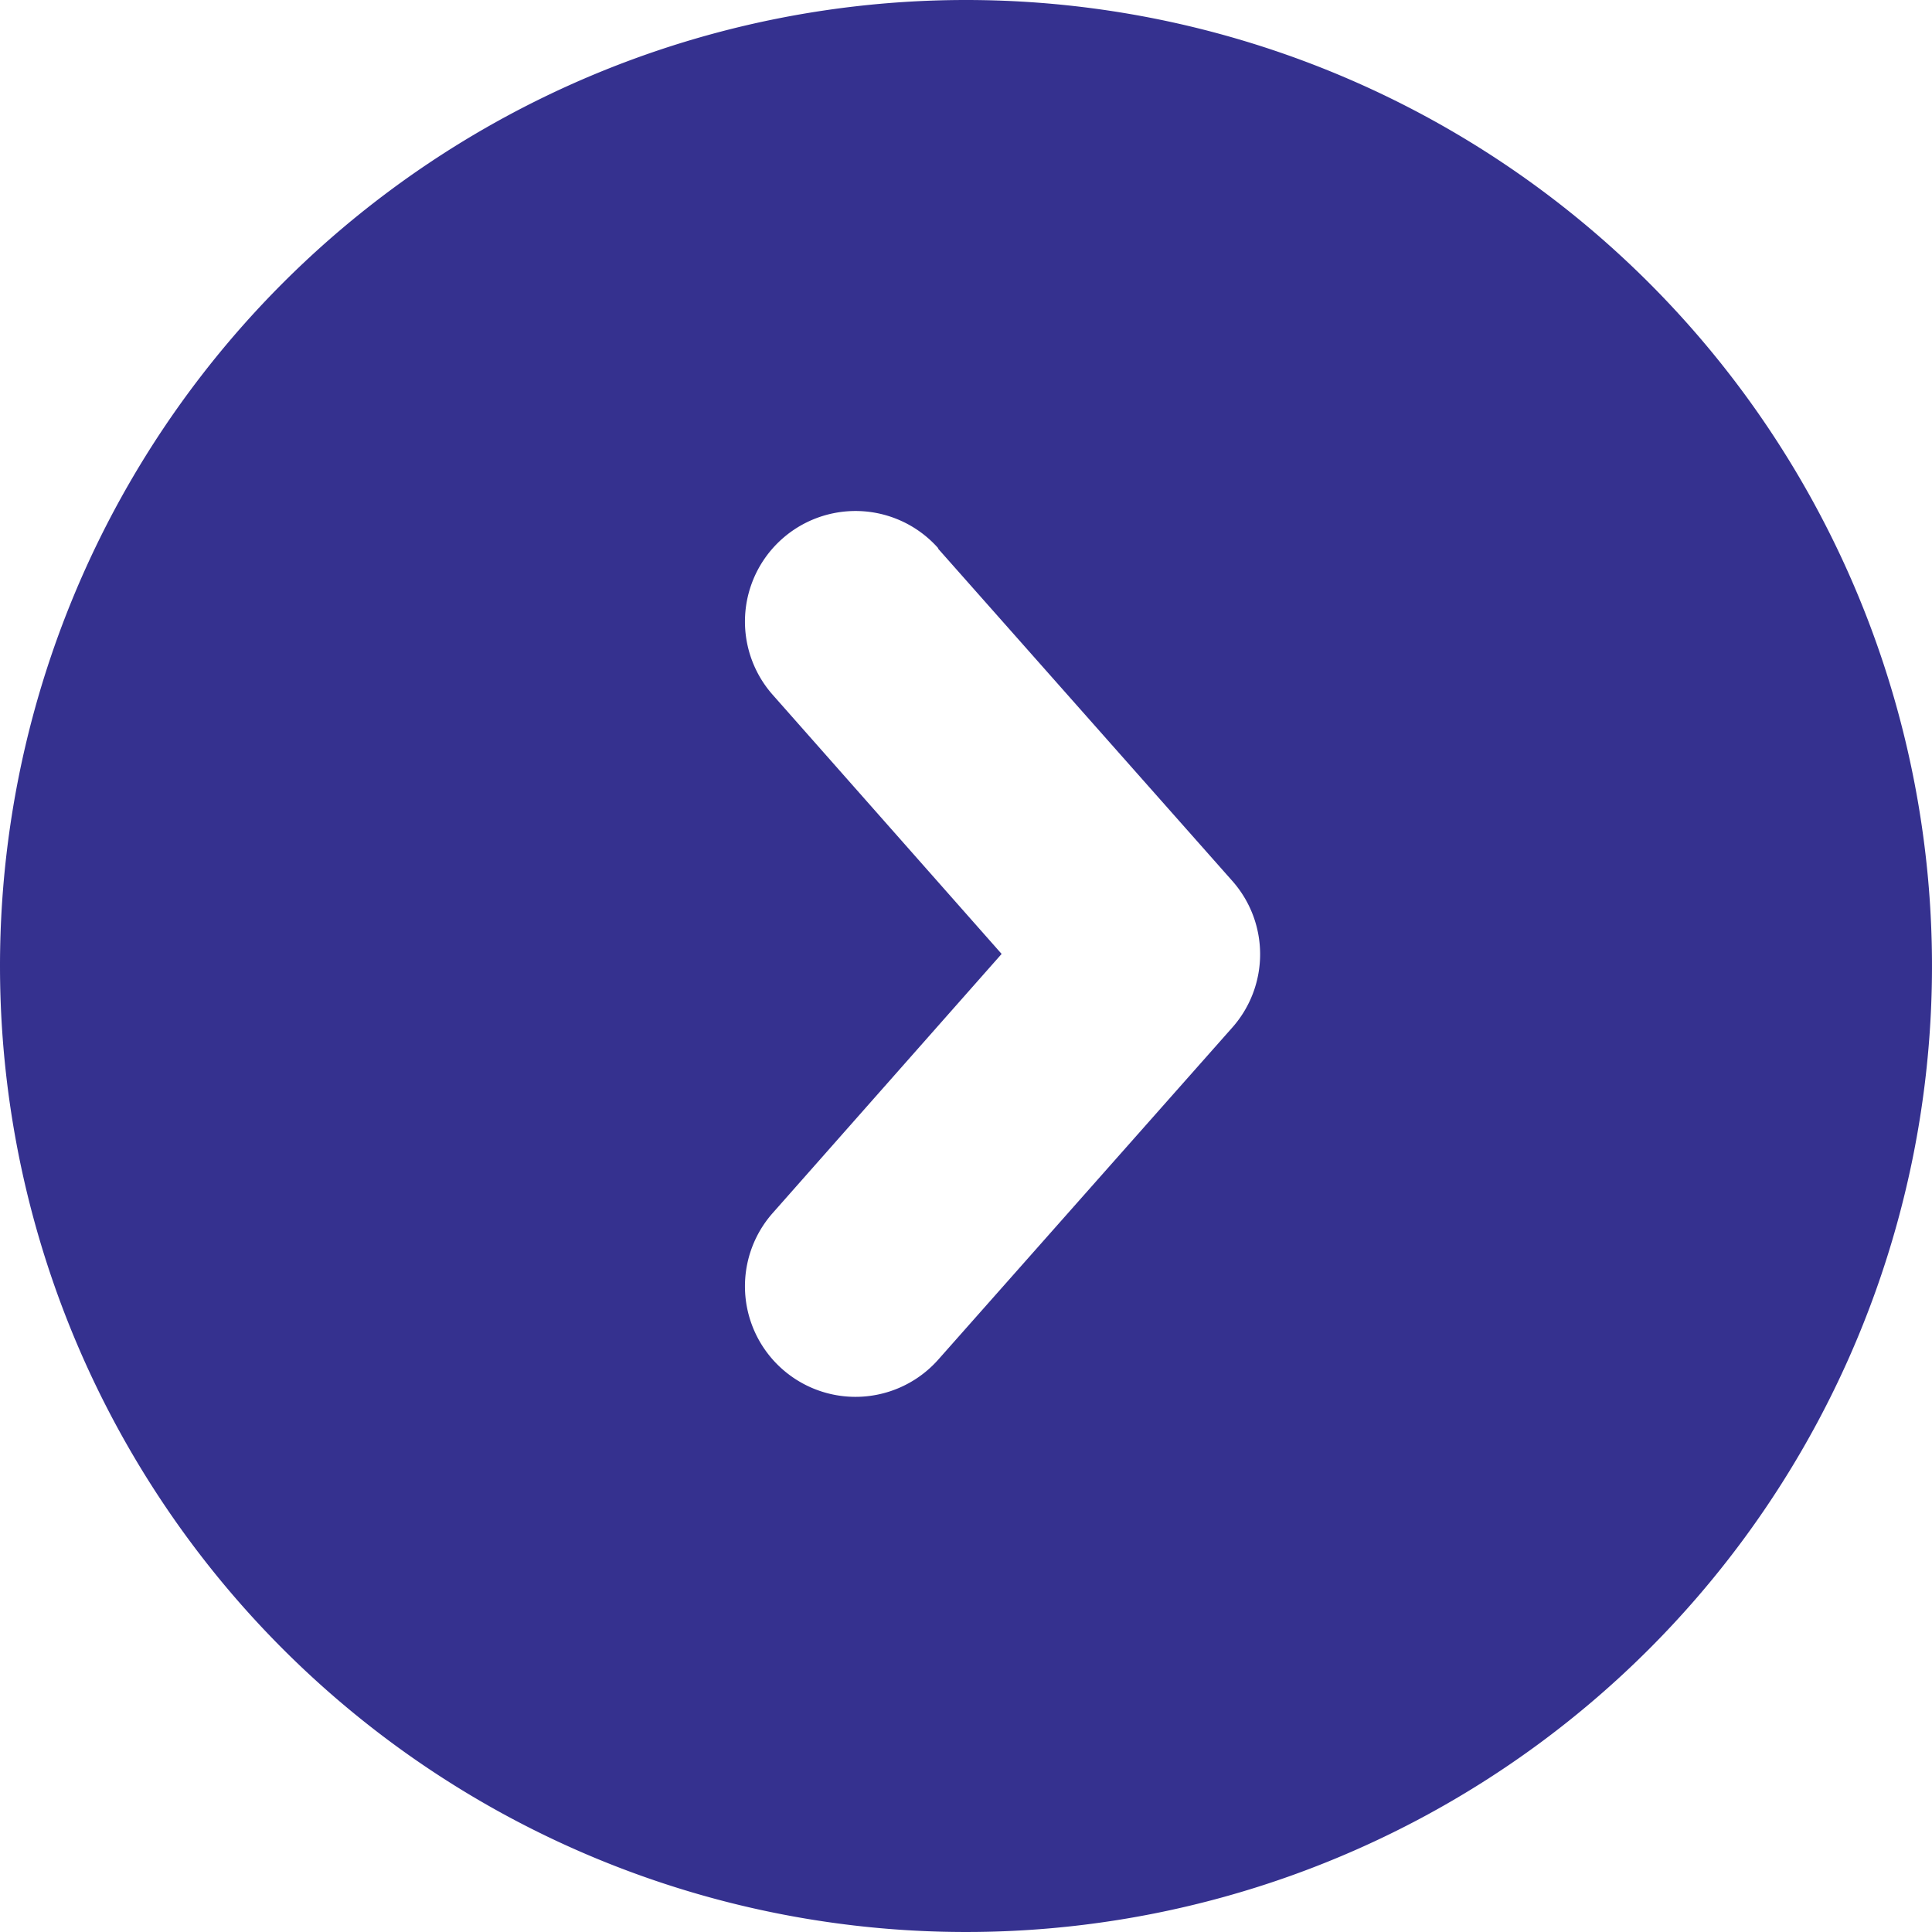 <svg xmlns="http://www.w3.org/2000/svg" viewBox="0 0 32 32"><defs><style>.a{fill:#35318f;}</style></defs><title>arrow-icon</title><path class="a" d="M0,16A16,16,0,1,0,16,0,16,16,0,0,0,0,16ZM15.54,9.09l4.87,5.5a1.83,1.83,0,0,1,0,2.43l-4.87,5.5a1.83,1.83,0,0,1-2.74-2.43l3.79-4.29-3.79-4.29a1.83,1.83,0,1,1,2.74-2.43Z"/></svg>
